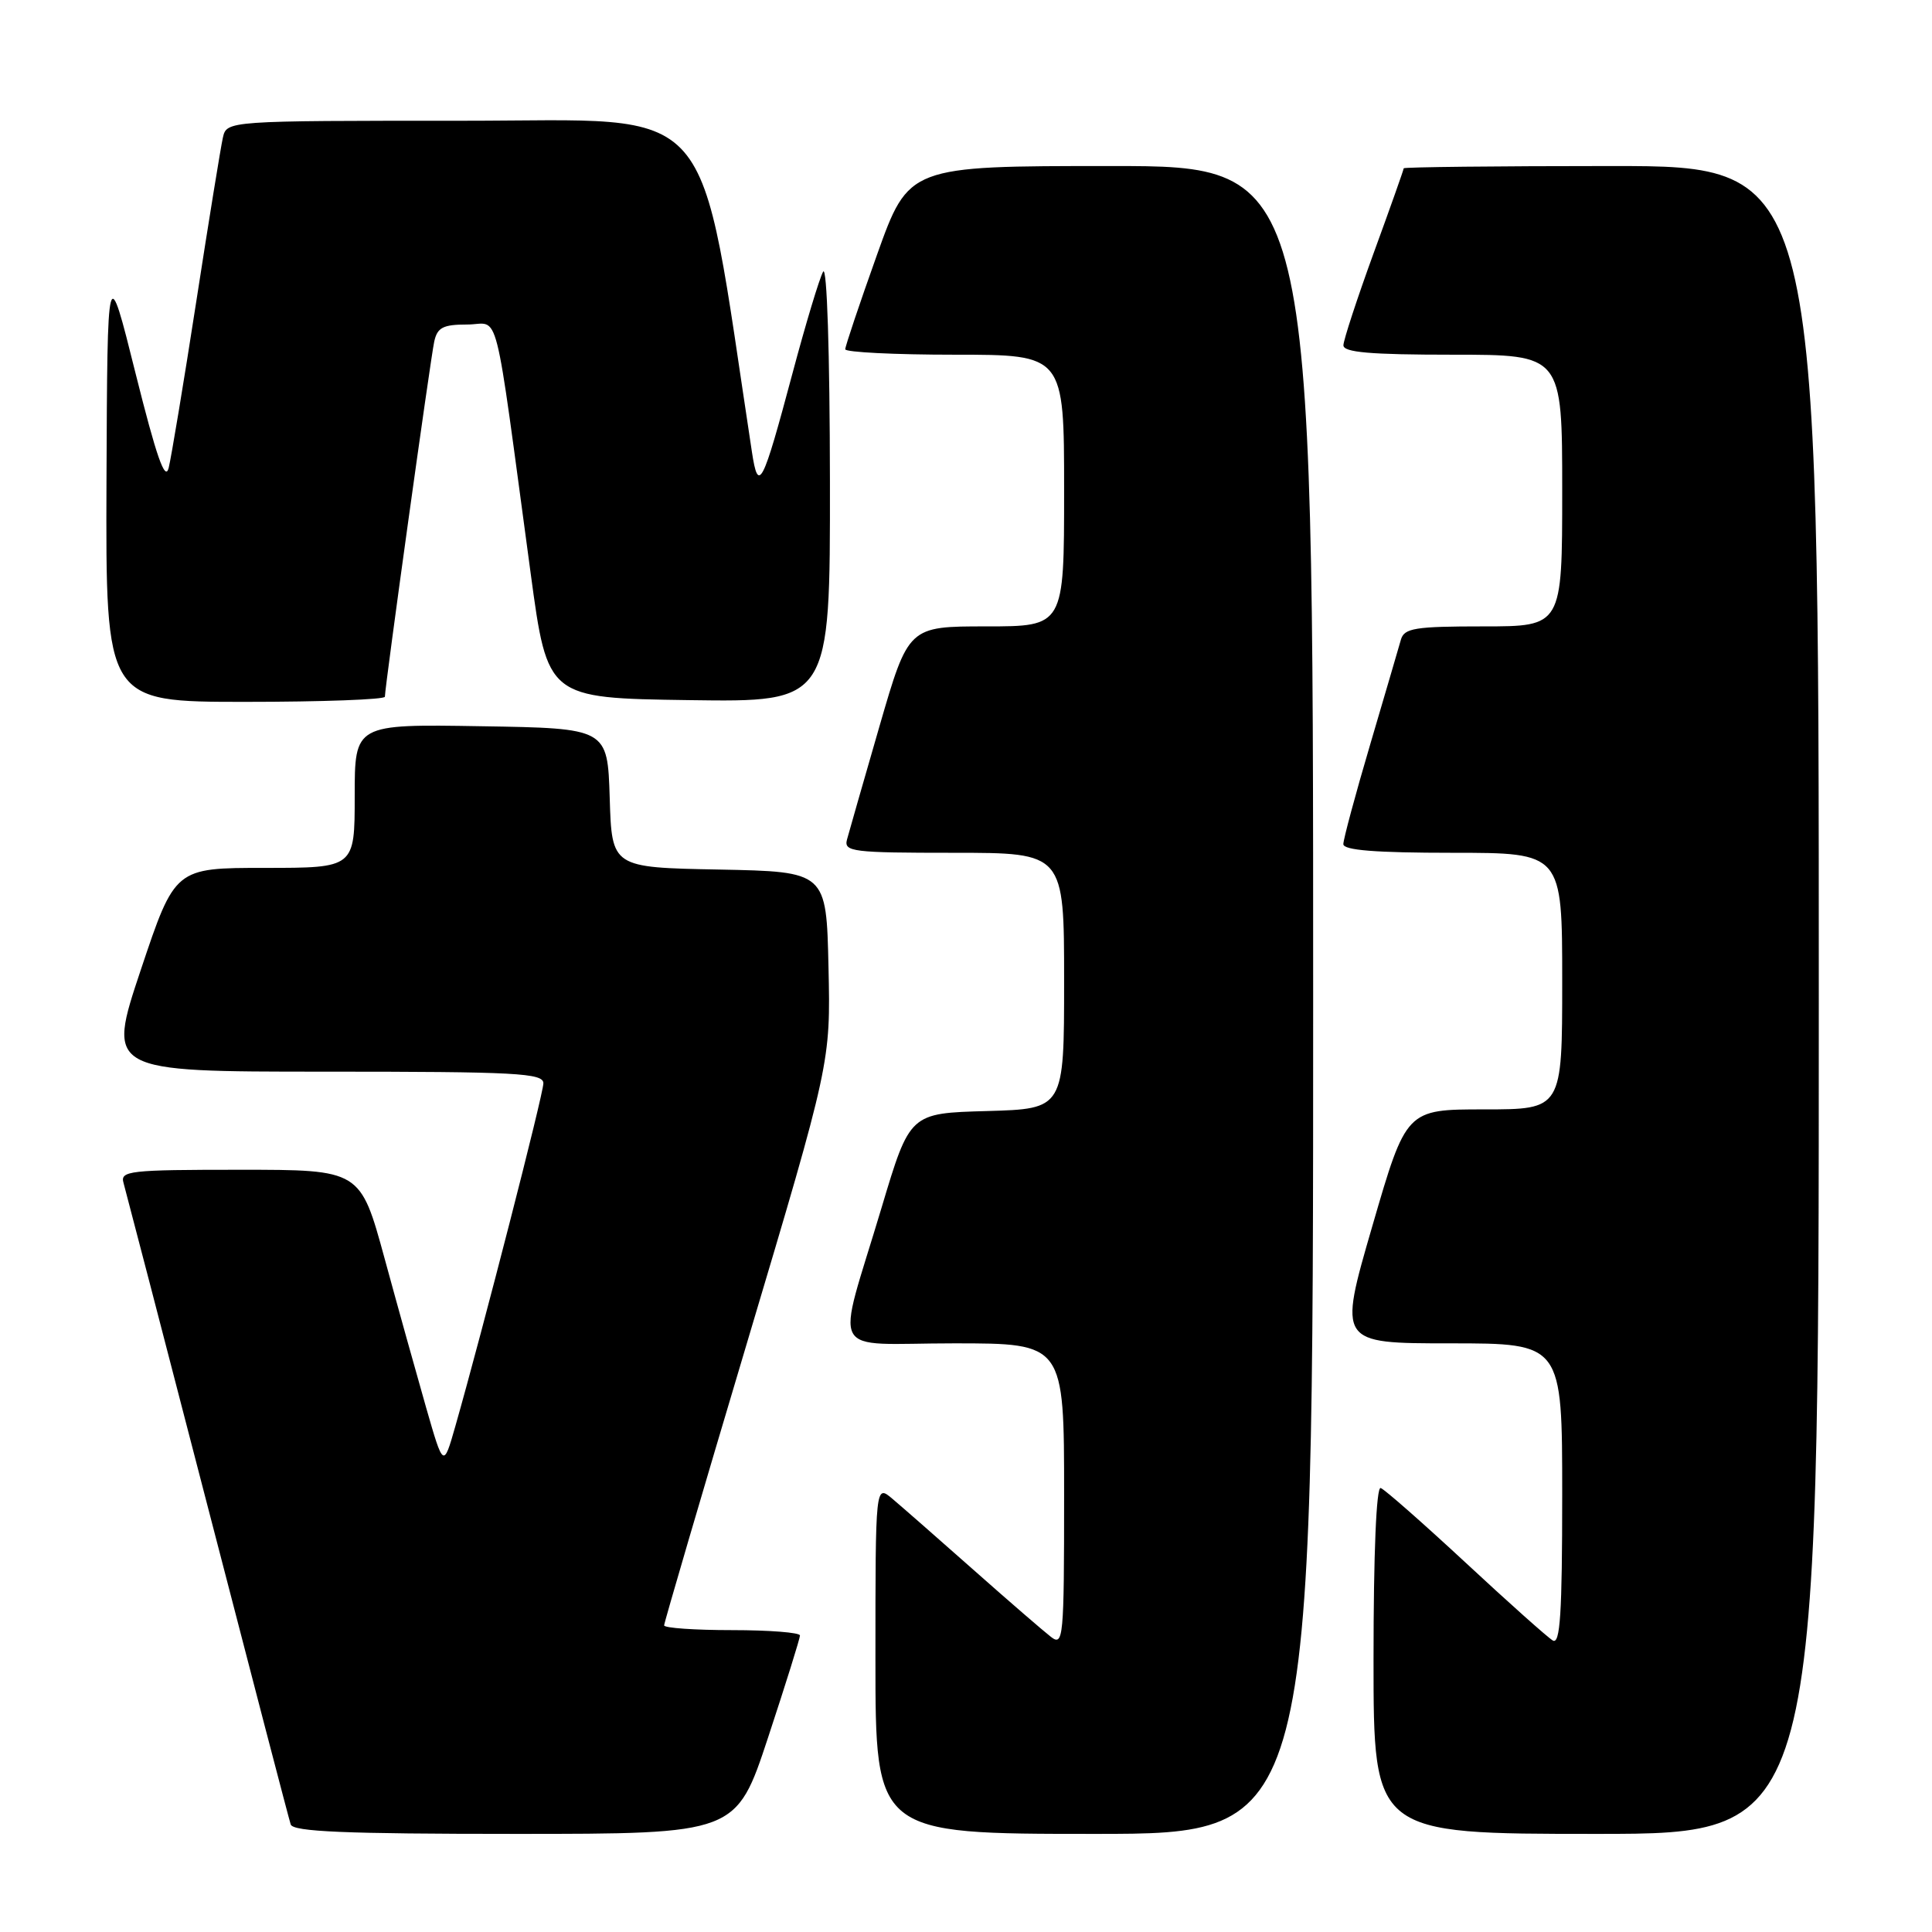 <?xml version="1.0" encoding="UTF-8" standalone="no"?>
<!DOCTYPE svg PUBLIC "-//W3C//DTD SVG 1.1//EN" "http://www.w3.org/Graphics/SVG/1.1/DTD/svg11.dtd" >
<svg xmlns="http://www.w3.org/2000/svg" xmlns:xlink="http://www.w3.org/1999/xlink" version="1.1" viewBox="0 0 256 256">
 <g >
 <path fill="currentColor"
d=" M 101.78 230.21 C 104.10 223.18 106.00 217.10 106.00 216.71 C 106.00 216.32 101.95 216.00 97.00 216.00 C 92.05 216.00 88.00 215.72 88.00 215.37 C 88.00 215.03 92.96 198.11 99.03 177.77 C 110.06 140.79 110.06 140.79 109.78 128.15 C 109.50 115.50 109.50 115.50 95.29 115.22 C 81.07 114.95 81.07 114.95 80.79 105.72 C 80.50 96.50 80.50 96.50 63.75 96.23 C 47.00 95.95 47.00 95.95 47.00 105.48 C 47.00 115.00 47.00 115.00 35.09 115.00 C 23.18 115.00 23.18 115.00 18.66 128.50 C 14.15 142.00 14.15 142.00 43.07 142.00 C 68.44 142.00 72.00 142.19 72.00 143.54 C 72.00 144.96 63.96 176.26 60.33 189.00 C 58.76 194.50 58.76 194.50 56.46 186.50 C 55.20 182.10 52.72 173.21 50.96 166.75 C 47.75 155.00 47.75 155.00 31.81 155.00 C 17.10 155.00 15.90 155.14 16.37 156.75 C 16.64 157.71 21.65 176.95 27.49 199.50 C 33.33 222.05 38.29 241.06 38.52 241.75 C 38.84 242.71 45.69 243.00 68.25 243.00 C 97.56 243.00 97.56 243.00 101.78 230.21 Z  M 174.00 132.50 C 174.00 22.00 174.00 22.00 147.20 22.00 C 120.41 22.00 120.41 22.00 116.20 33.78 C 113.89 40.25 112.00 45.88 112.00 46.28 C 112.00 46.67 118.53 47.00 126.50 47.00 C 141.00 47.00 141.00 47.00 141.00 65.00 C 141.00 83.00 141.00 83.00 130.69 83.00 C 120.37 83.00 120.37 83.00 116.53 96.25 C 114.42 103.54 112.49 110.29 112.23 111.25 C 111.80 112.86 112.95 113.00 126.38 113.00 C 141.00 113.00 141.00 113.00 141.00 129.97 C 141.00 146.93 141.00 146.93 130.78 147.22 C 120.56 147.50 120.56 147.50 116.82 160.00 C 110.74 180.34 109.49 178.00 126.42 178.00 C 141.00 178.00 141.00 178.00 141.00 198.12 C 141.00 217.13 140.90 218.17 139.25 216.89 C 138.29 216.15 133.67 212.16 129.00 208.02 C 124.32 203.88 119.49 199.64 118.25 198.60 C 116.00 196.69 116.00 196.69 116.00 219.85 C 116.00 243.00 116.00 243.00 145.00 243.00 C 174.00 243.00 174.00 243.00 174.00 132.50 Z  M 241.00 132.50 C 241.00 22.00 241.00 22.00 213.50 22.00 C 198.38 22.00 186.00 22.14 186.00 22.30 C 186.00 22.47 184.21 27.53 182.01 33.55 C 179.82 39.57 178.02 45.06 178.01 45.75 C 178.00 46.69 181.56 47.00 192.50 47.00 C 207.00 47.00 207.00 47.00 207.00 65.00 C 207.00 83.00 207.00 83.00 196.57 83.00 C 187.49 83.00 186.07 83.23 185.63 84.75 C 185.36 85.71 183.53 91.95 181.57 98.60 C 179.60 105.26 178.00 111.22 178.00 111.85 C 178.00 112.66 182.26 113.00 192.50 113.00 C 207.00 113.00 207.00 113.00 207.00 130.00 C 207.00 147.00 207.00 147.00 196.67 147.00 C 186.33 147.00 186.33 147.00 181.83 162.50 C 177.33 178.00 177.33 178.00 192.16 178.00 C 207.00 178.00 207.00 178.00 207.00 198.06 C 207.00 213.84 206.73 217.96 205.75 217.37 C 205.06 216.96 199.86 212.32 194.20 207.06 C 188.53 201.80 183.47 197.35 182.95 197.17 C 182.37 196.96 182.00 205.81 182.00 219.92 C 182.00 243.00 182.00 243.00 211.50 243.00 C 241.00 243.00 241.00 243.00 241.00 132.50 Z  M 51.00 92.32 C 51.00 91.00 57.05 47.46 57.54 45.25 C 57.95 43.39 58.71 43.00 61.92 43.00 C 66.31 43.00 65.33 39.14 70.32 76.00 C 72.55 92.50 72.55 92.50 91.27 92.77 C 110.00 93.04 110.00 93.04 109.97 63.77 C 109.95 46.74 109.58 35.13 109.07 36.00 C 108.59 36.83 106.76 42.90 105.00 49.50 C 101.02 64.40 100.48 65.45 99.63 59.86 C 92.38 12.32 95.59 16.00 61.37 16.00 C 30.04 16.00 30.04 16.00 29.53 18.25 C 29.25 19.49 27.66 29.27 26.00 40.00 C 24.34 50.73 22.69 60.62 22.35 62.00 C 21.88 63.84 20.73 60.53 17.97 49.50 C 14.23 34.50 14.23 34.50 14.11 63.75 C 14.00 93.00 14.00 93.00 32.50 93.00 C 42.67 93.00 51.00 92.69 51.00 92.32 Z "/>
</g>
</svg>